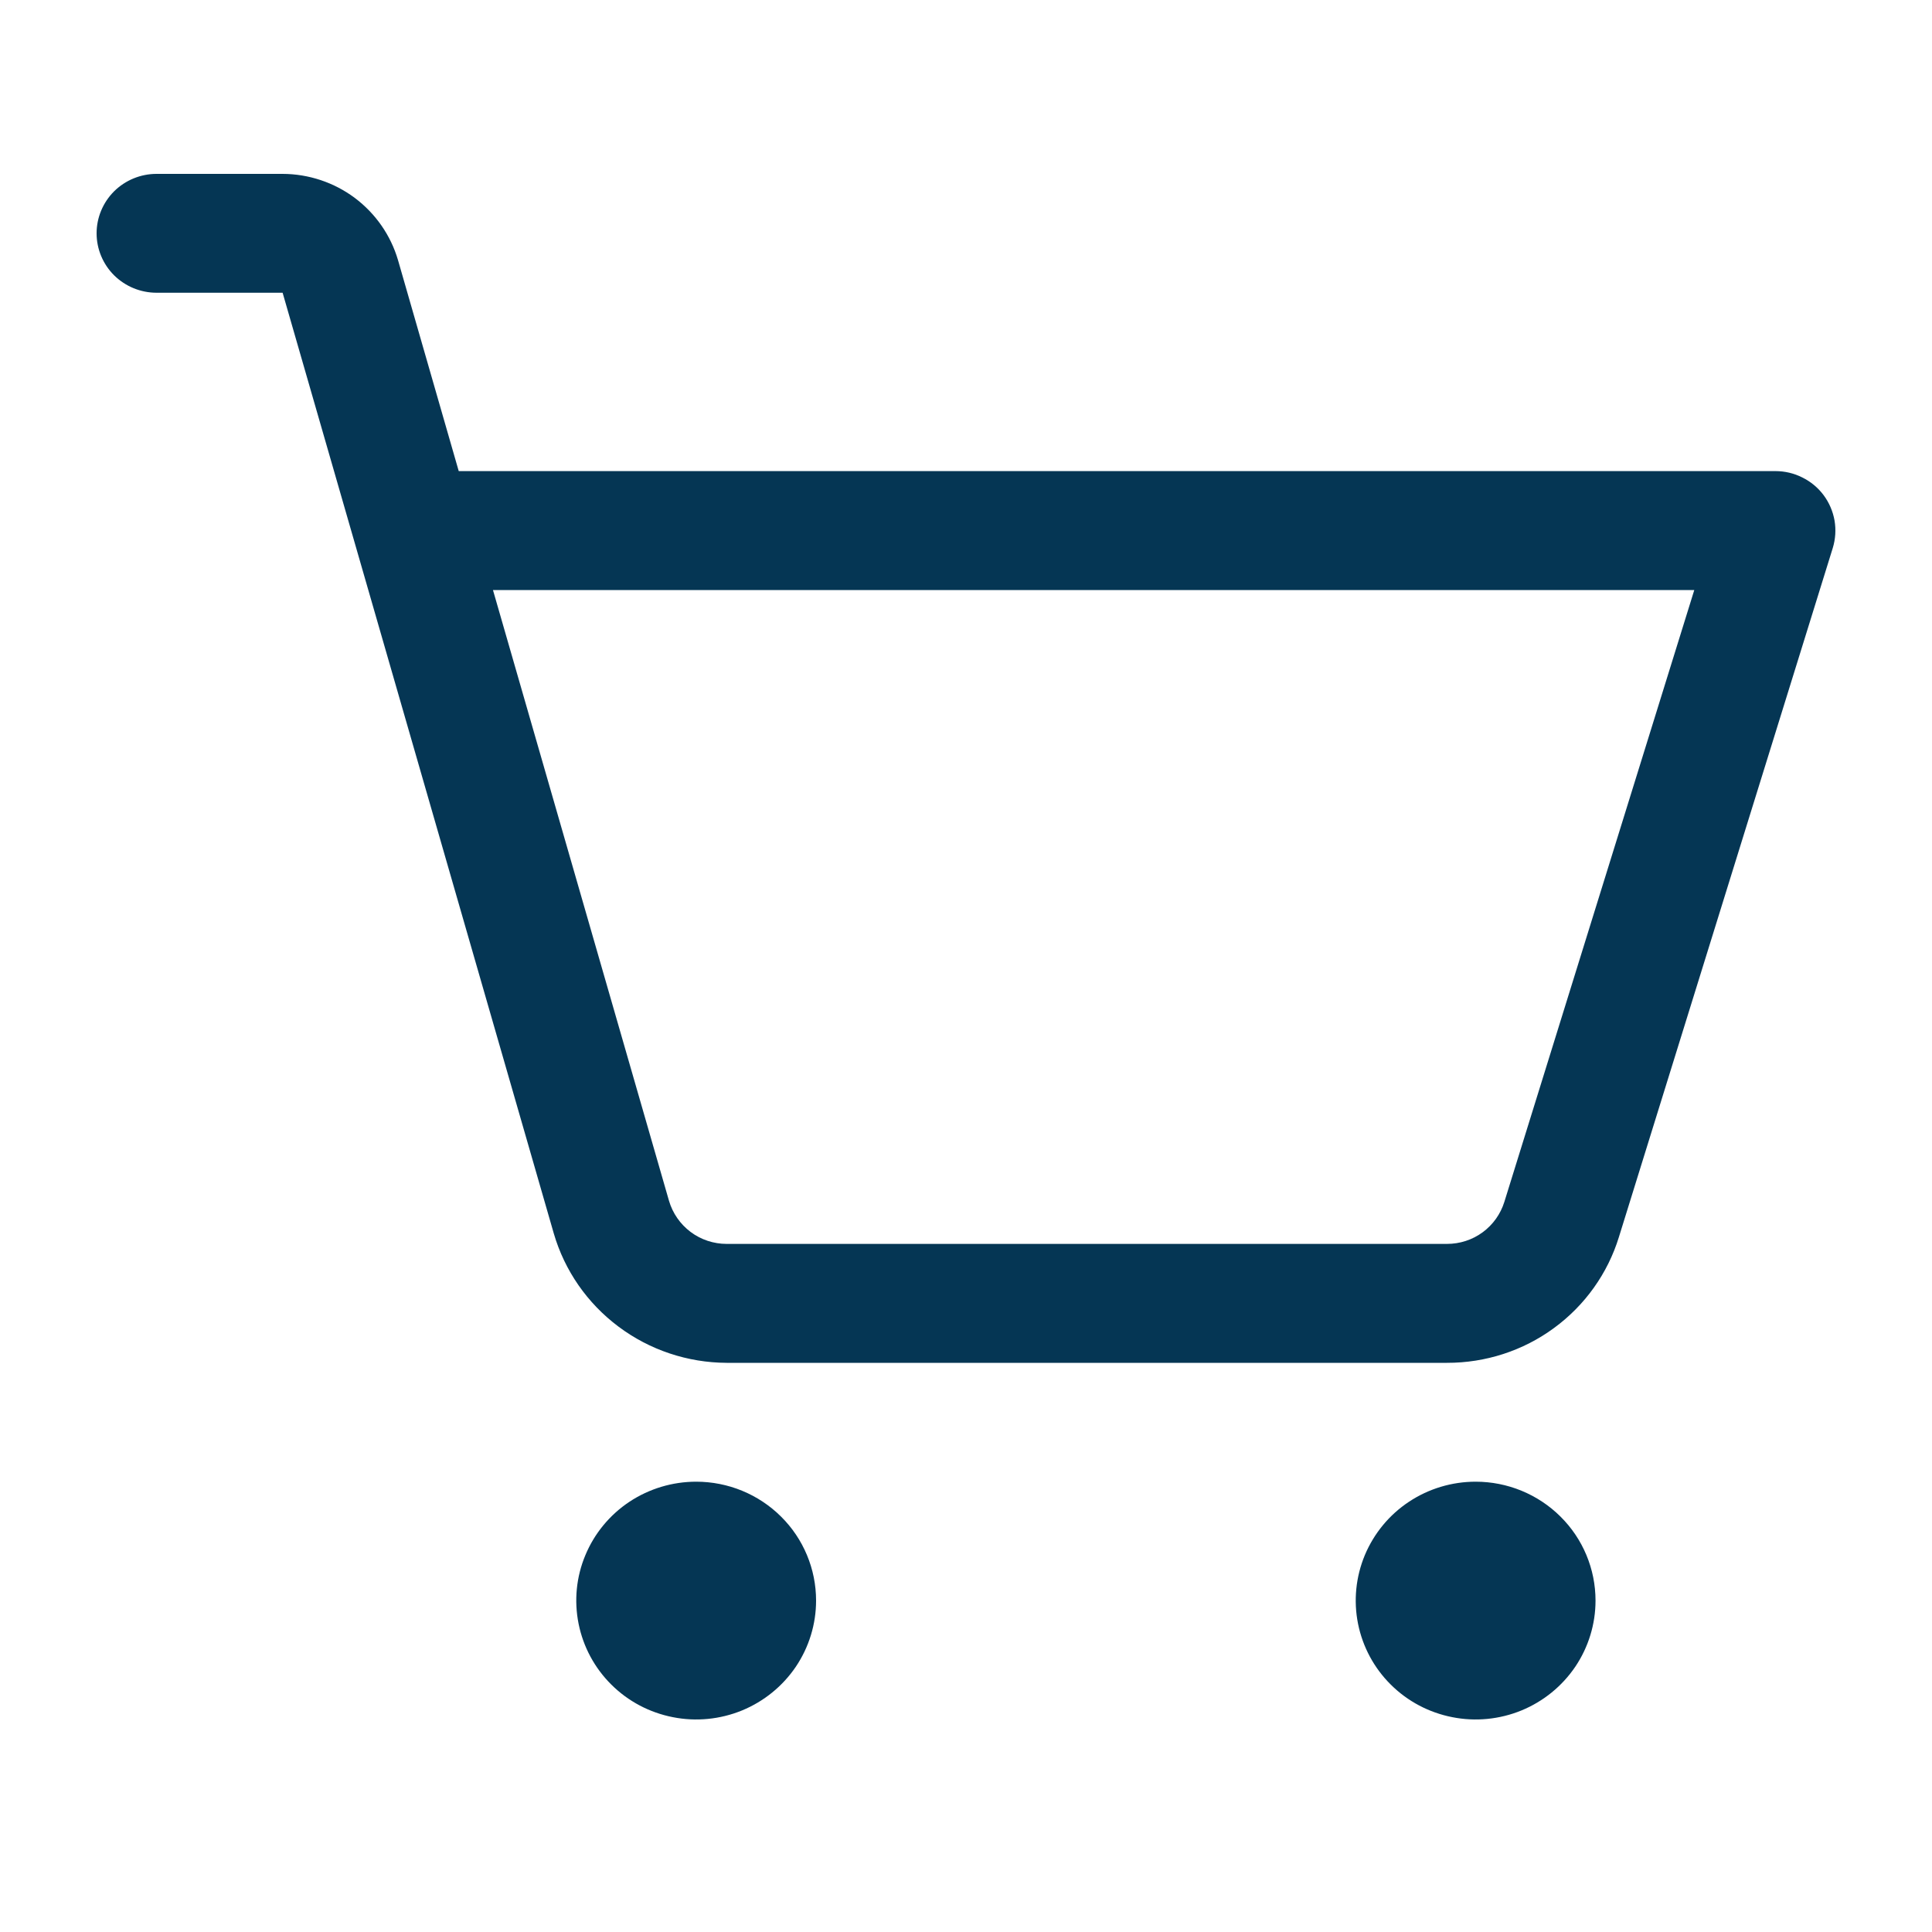 <svg width="25" height="25" viewBox="0 0 25 25" fill="none" xmlns="http://www.w3.org/2000/svg">
<g clip-path="url(#clip0_1002_121)">
<path d="M10.56 20.712C10.56 21.016 10.469 21.313 10.299 21.566C10.128 21.819 9.886 22.016 9.602 22.133C9.319 22.249 9.007 22.28 8.706 22.22C8.405 22.161 8.128 22.015 7.911 21.799C7.694 21.584 7.547 21.31 7.487 21.012C7.427 20.713 7.457 20.404 7.575 20.123C7.692 19.842 7.891 19.601 8.146 19.432C8.402 19.263 8.702 19.173 9.009 19.173C9.42 19.173 9.815 19.335 10.106 19.624C10.397 19.912 10.56 20.303 10.56 20.712ZM19.095 19.173C18.788 19.173 18.488 19.263 18.233 19.432C17.977 19.601 17.779 19.842 17.661 20.123C17.544 20.404 17.513 20.713 17.573 21.012C17.633 21.31 17.78 21.584 17.997 21.799C18.214 22.015 18.491 22.161 18.792 22.22C19.093 22.28 19.405 22.249 19.688 22.133C19.972 22.016 20.214 21.819 20.385 21.566C20.555 21.313 20.646 21.016 20.646 20.712C20.646 20.303 20.483 19.912 20.192 19.624C19.901 19.335 19.506 19.173 19.095 19.173ZM23.716 7.091L20.949 16.006C20.804 16.478 20.509 16.892 20.108 17.185C19.708 17.479 19.222 17.636 18.724 17.635H9.403C8.898 17.633 8.407 17.469 8.004 17.167C7.6 16.865 7.306 16.442 7.166 15.961L3.657 3.788H2.026C1.82 3.788 1.623 3.707 1.477 3.563C1.332 3.419 1.25 3.223 1.25 3.019C1.25 2.815 1.332 2.62 1.477 2.475C1.623 2.331 1.82 2.25 2.026 2.25H3.657C3.994 2.251 4.322 2.36 4.591 2.561C4.86 2.763 5.056 3.045 5.15 3.365L5.936 6.096H22.974C23.095 6.096 23.215 6.124 23.323 6.179C23.432 6.233 23.526 6.311 23.598 6.408C23.67 6.505 23.718 6.617 23.739 6.736C23.759 6.855 23.751 6.976 23.716 7.091ZM21.924 7.635H6.379L8.657 15.539C8.704 15.699 8.802 15.84 8.936 15.941C9.071 16.042 9.235 16.096 9.403 16.096H18.724C18.89 16.096 19.052 16.044 19.185 15.946C19.319 15.848 19.417 15.71 19.466 15.553L21.924 7.635Z" fill="#053654"/>
</g>
<defs>
<clipPath id="clip0_1002_121">
<rect width="25" height="25" fill="white"/>
</clipPath>
</defs>
</svg>
